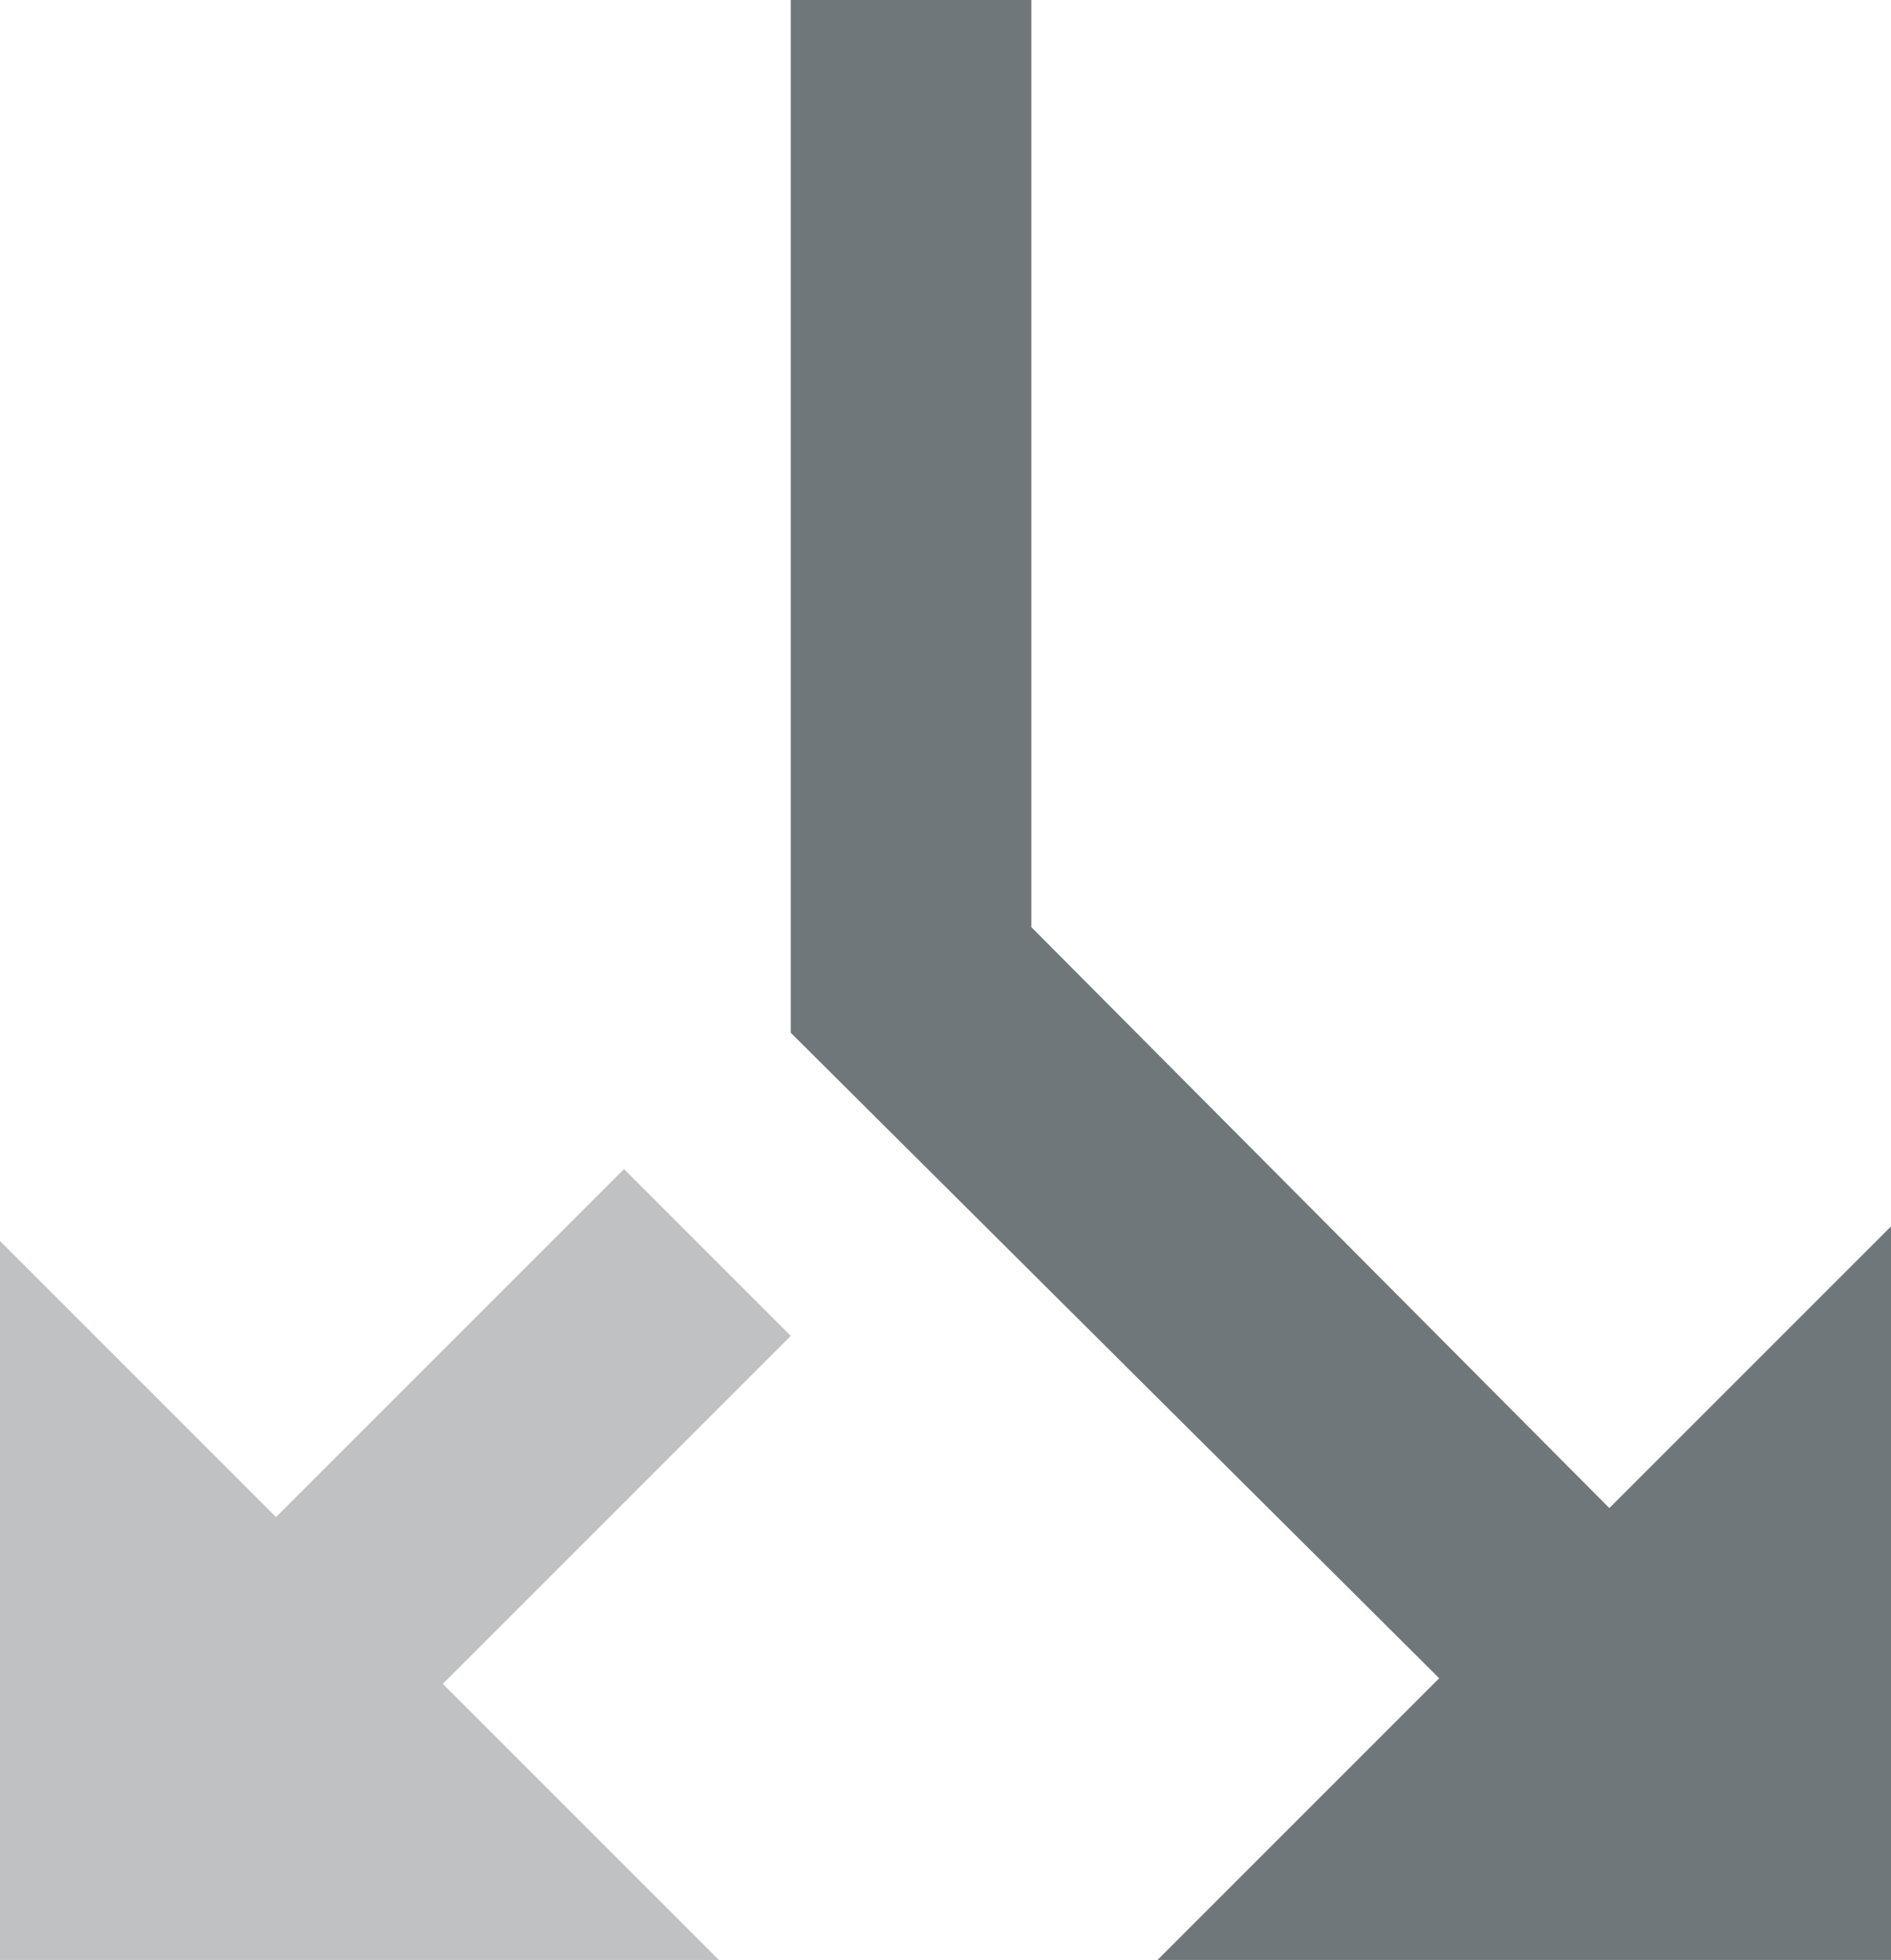 <?xml version="1.0" encoding="UTF-8"?>
<svg width="55px" height="57px" viewBox="0 0 55 57" version="1.1" xmlns="http://www.w3.org/2000/svg" xmlns:xlink="http://www.w3.org/1999/xlink">
    <!-- Generator: Sketch 49 (51002) - http://www.bohemiancoding.com/sketch -->
    <title>Artboard</title>
    <desc>Created with Sketch.</desc>
    <defs></defs>
    <g id="Artboard" stroke="none" stroke-width="1" fill="none" fill-rule="evenodd">
        <polygon id="call_split---material" fill="#6F777B" points="33.667 57 41.859 48.808 23 30.036 23 0 29.997 0 29.997 26.964 46.808 43.859 55 35.668 55 57"></polygon>
        <polygon id="Path" fill="#BFC1C3" points="20.909 57 0 57 0 36.091 8.029 44.12 18.149 34 23 38.851 12.88 48.971"></polygon>
    </g>
</svg>